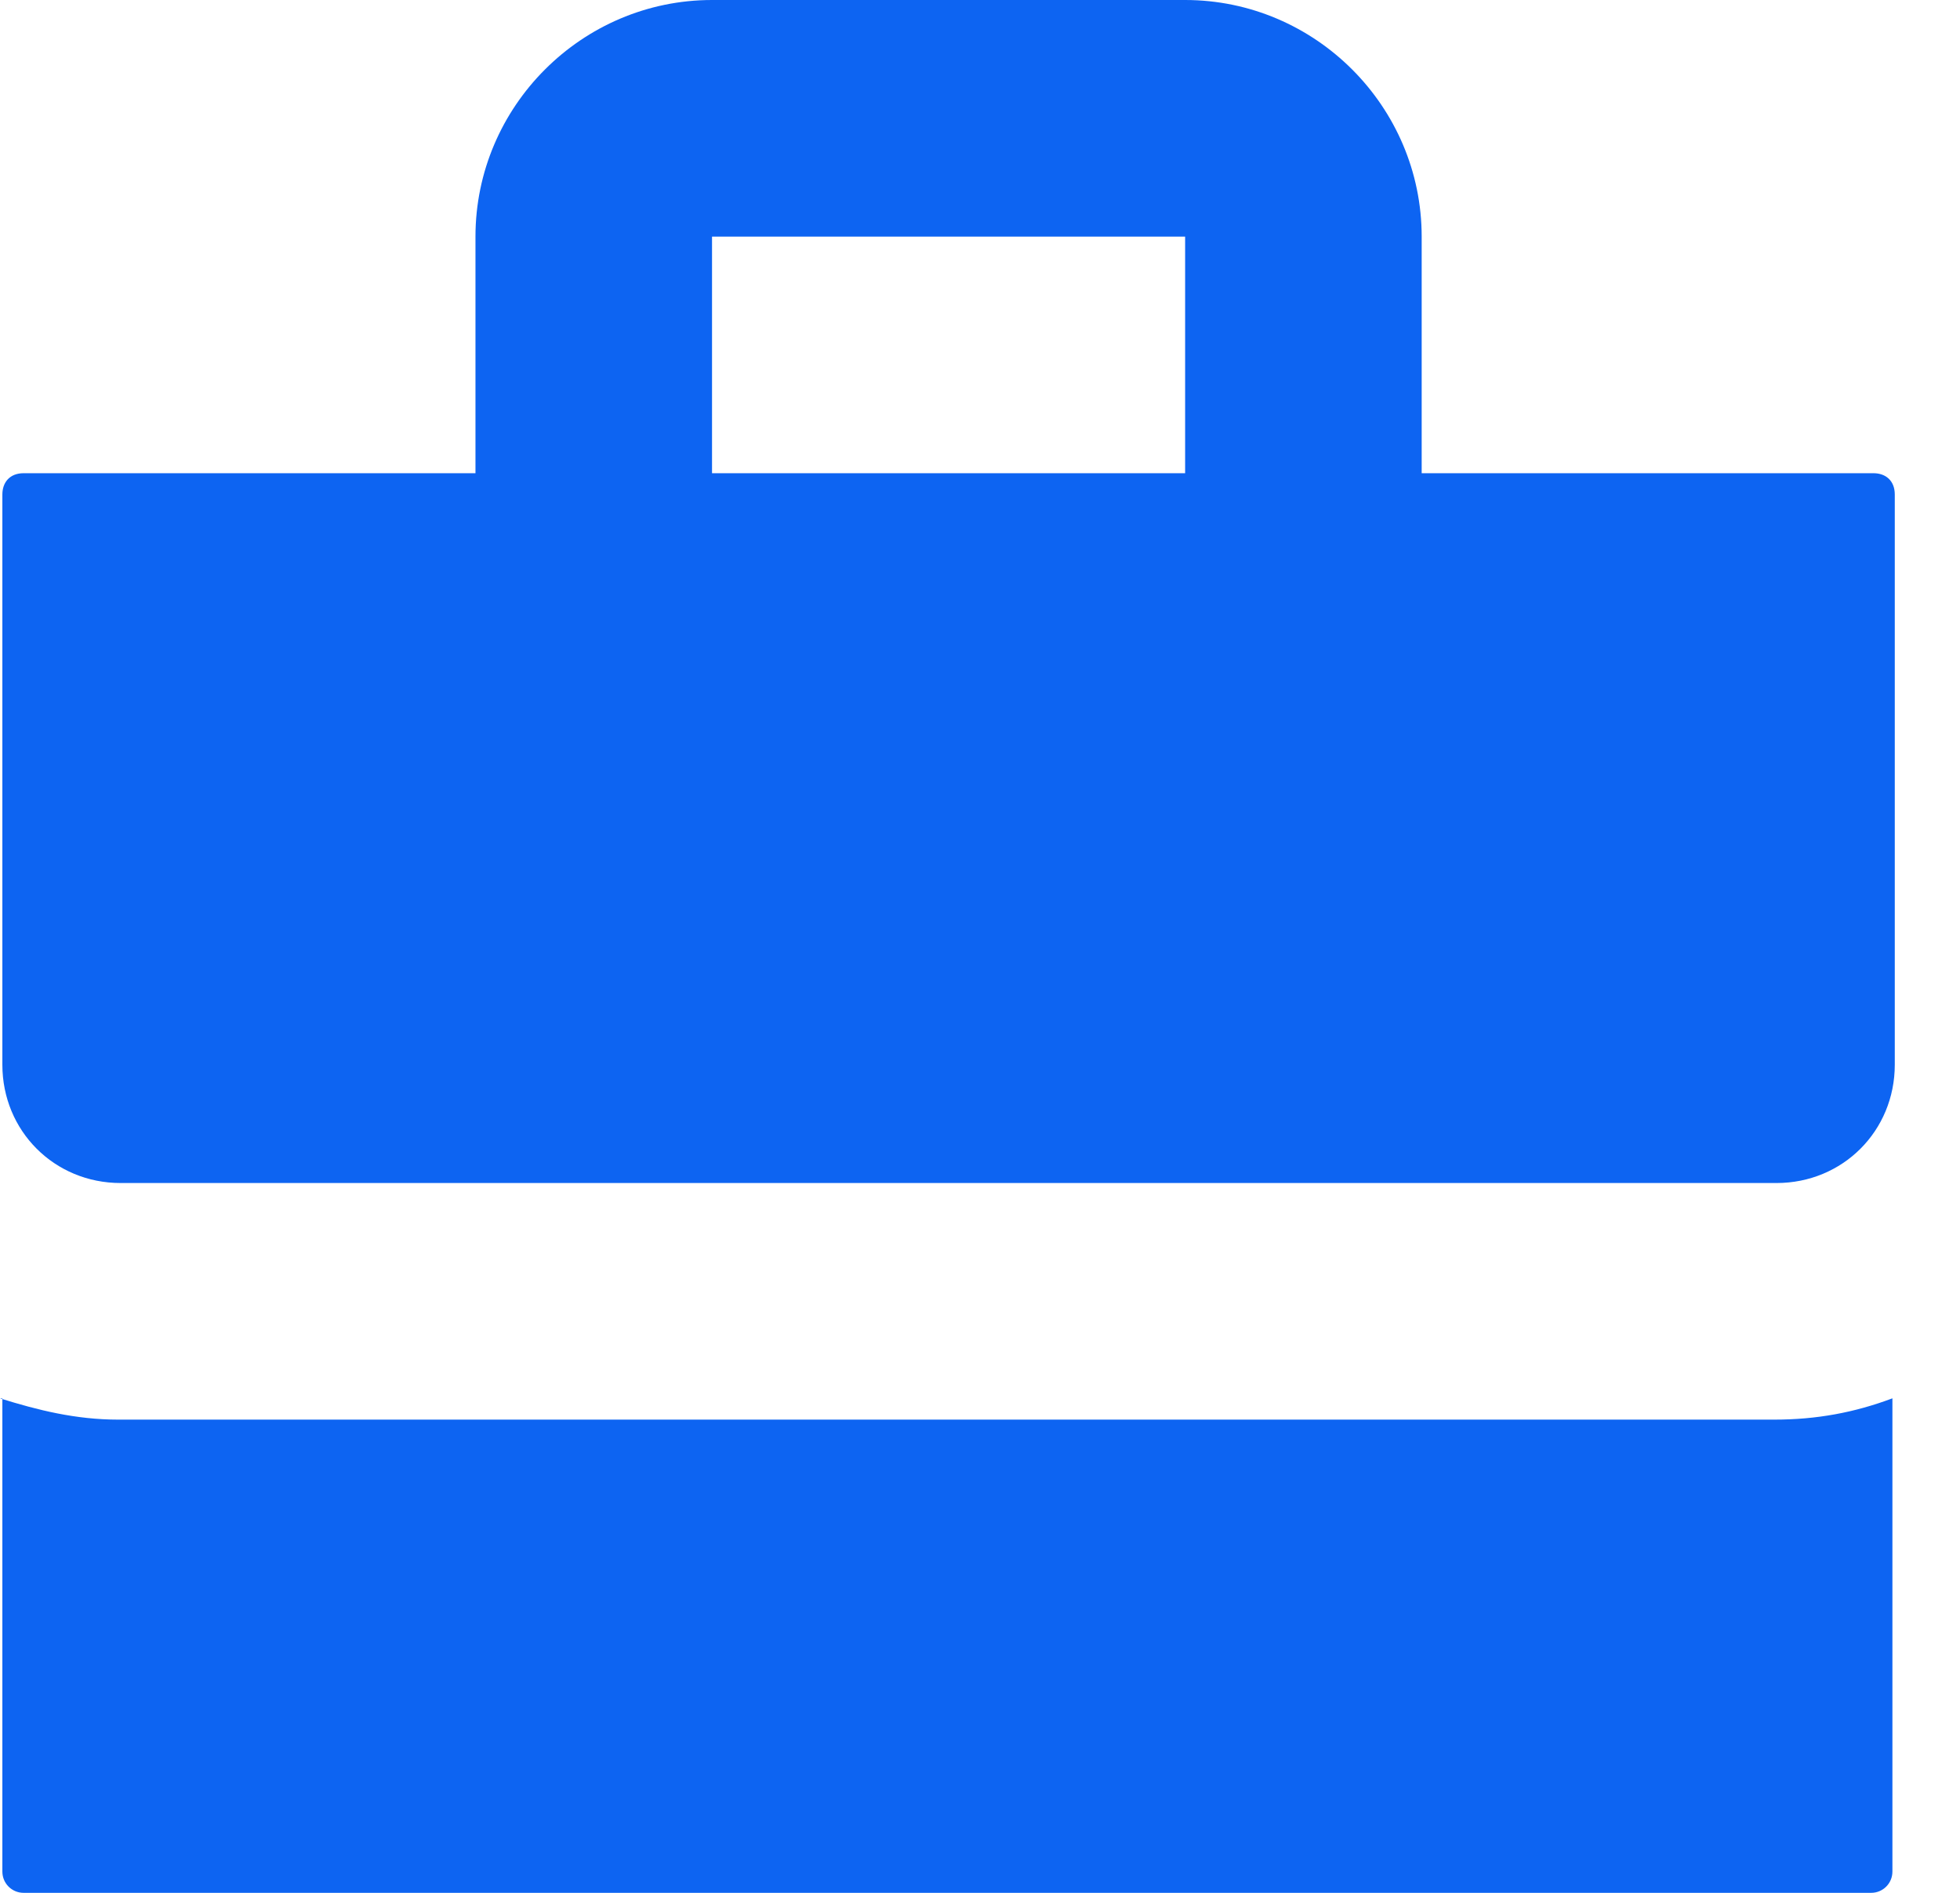 <svg width="29" height="28" viewBox="0 0 29 28" fill="none" xmlns="http://www.w3.org/2000/svg">
<path d="M10.535 0C8.61 0 7.035 1.575 7.035 3.5V7H0.35C0.14 7 0.035 7.14 0.035 7.315V15.75C0.035 16.73 0.805 17.5 1.785 17.5H26.285C27.265 17.5 28.035 16.73 28.035 15.75V7.315C28.035 7.105 27.895 7 27.72 7H21.035V3.5C21.035 1.575 19.46 0 17.535 0L10.535 0ZM10.535 3.5H17.535V7H10.535V3.5ZM0.035 20.685V27.685C0.035 27.86 0.175 28 0.35 28H27.685C27.86 28 28 27.86 28 27.685V20.685C27.44 20.895 26.88 21 26.25 21H1.75C1.12 21 0.56 20.86 0 20.685H0.035Z" fill="#0D64F2"/>
</svg>
